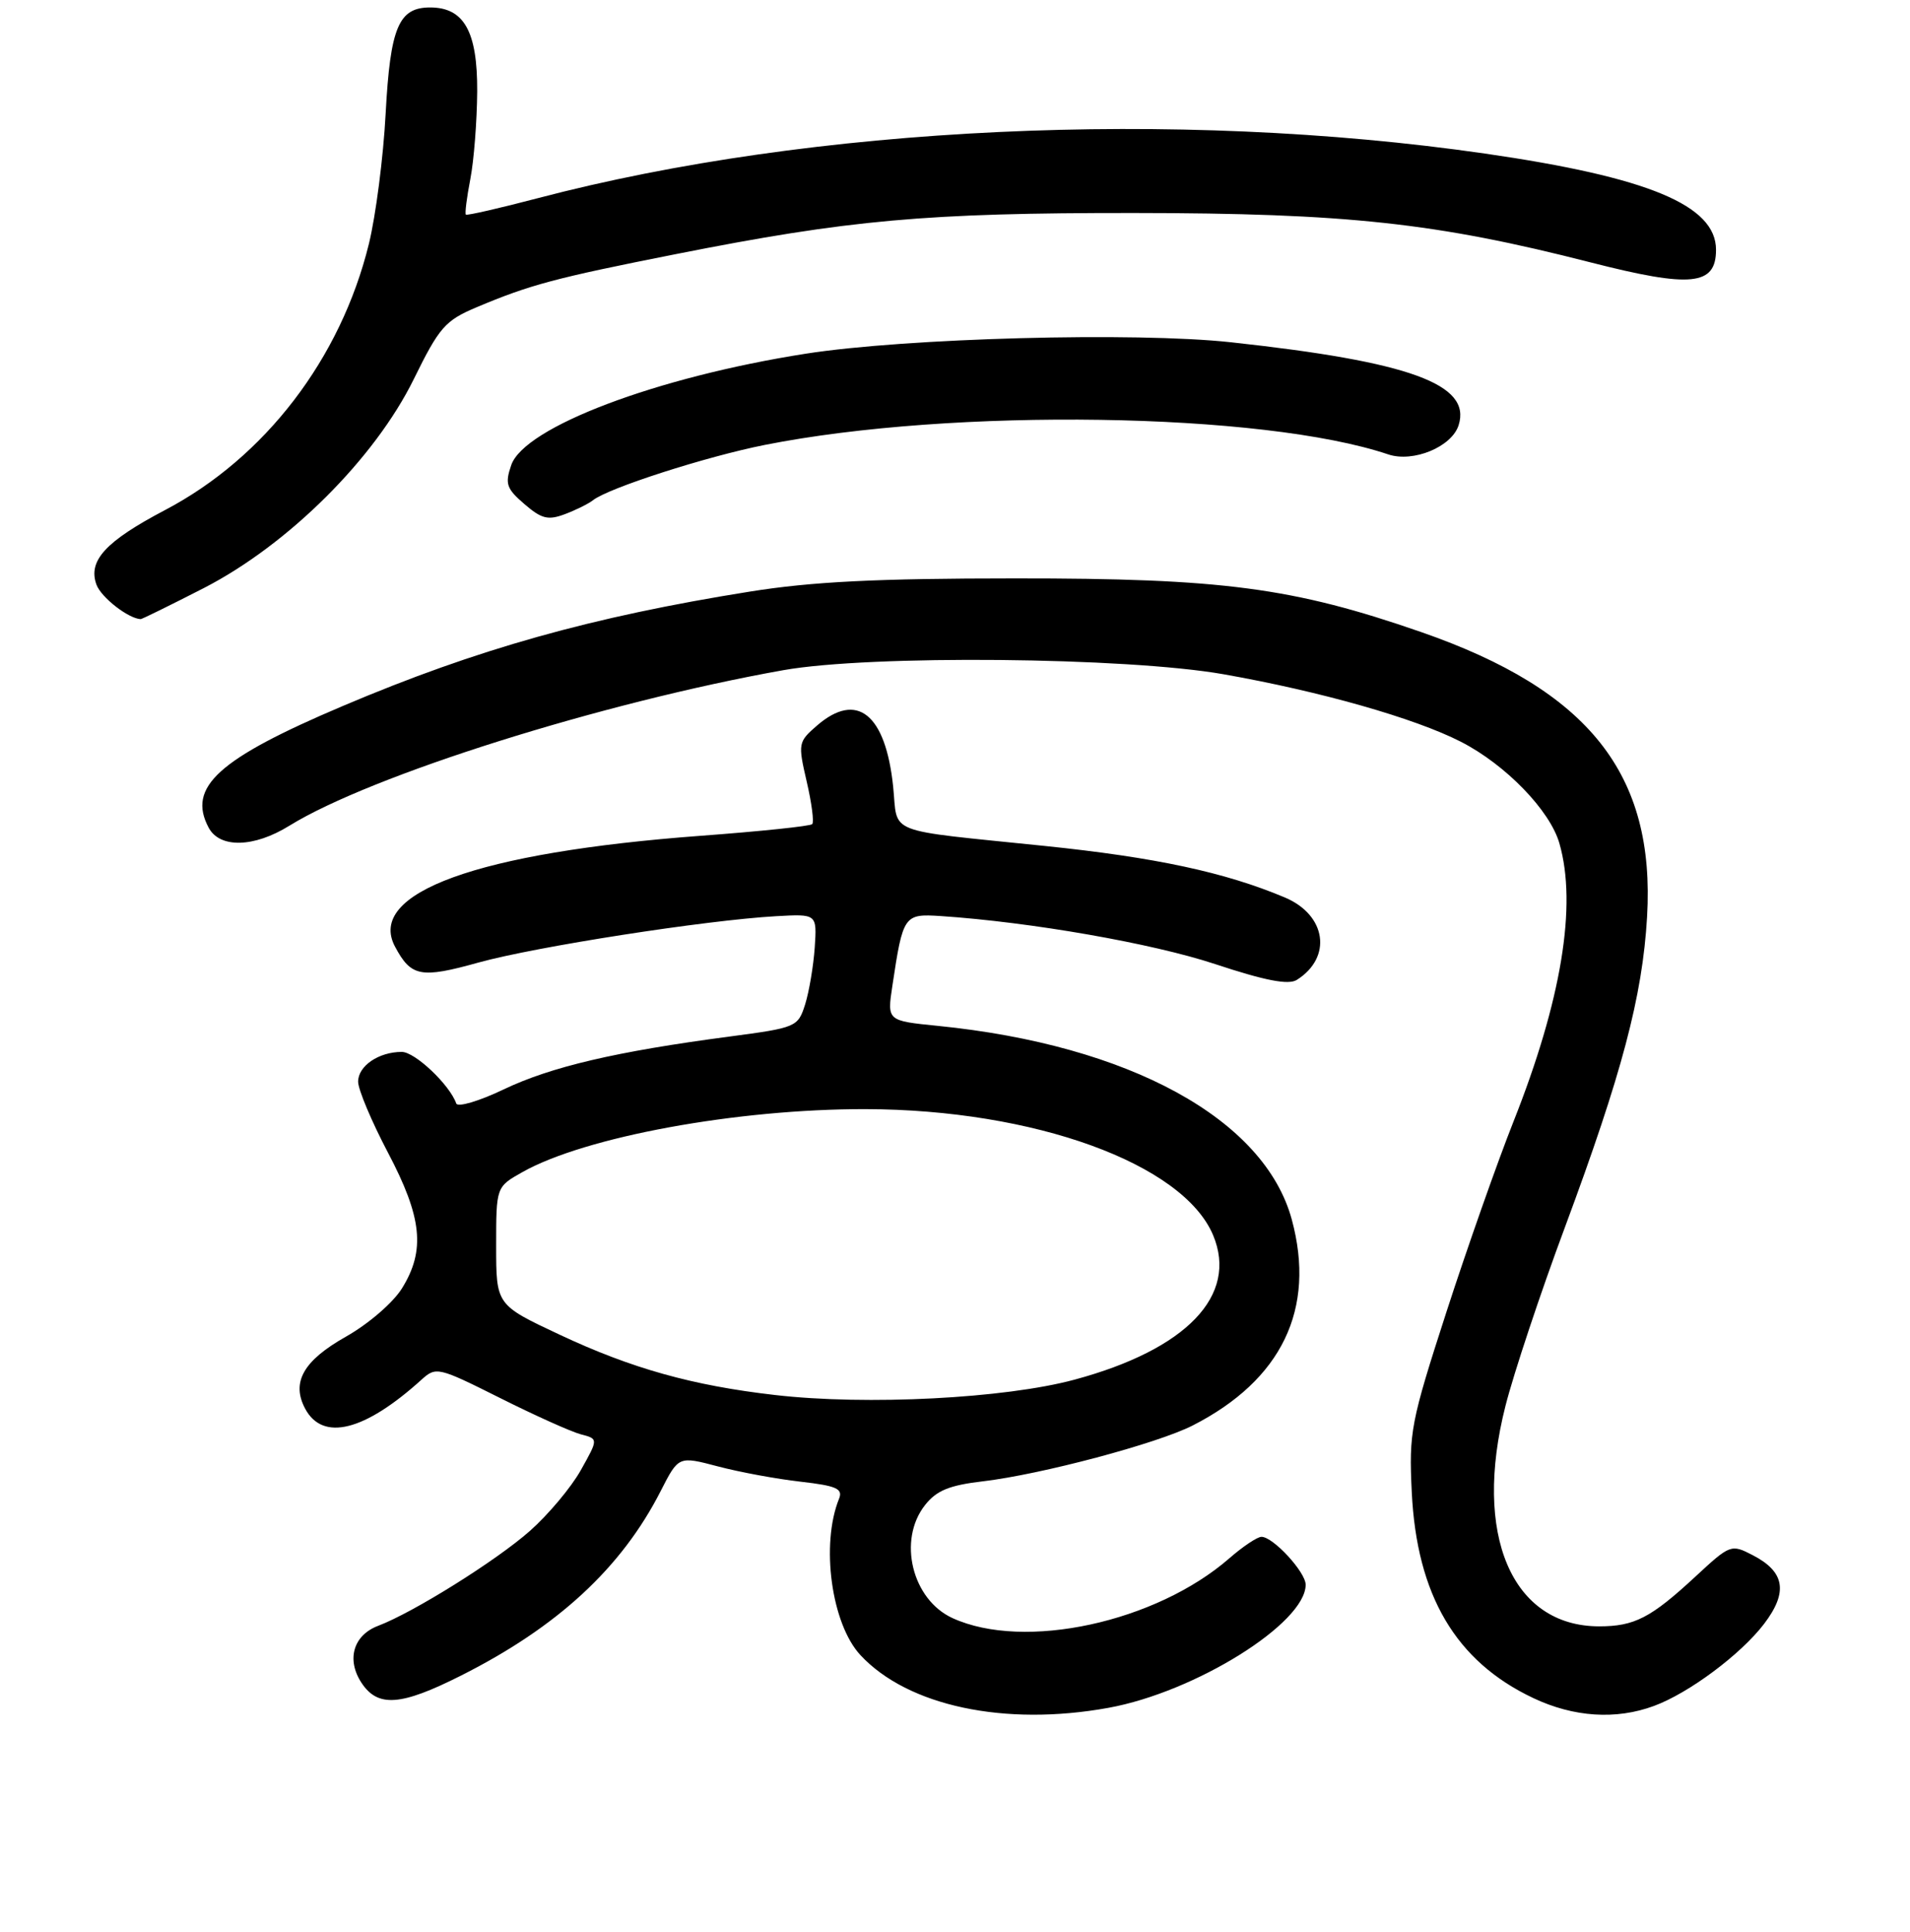 <?xml version="1.0" encoding="UTF-8" standalone="no"?>
<!DOCTYPE svg PUBLIC "-//W3C//DTD SVG 1.1//EN" "http://www.w3.org/Graphics/SVG/1.1/DTD/svg11.dtd" >
<svg xmlns="http://www.w3.org/2000/svg" xmlns:xlink="http://www.w3.org/1999/xlink" version="1.1" viewBox="0 0 256 259">
 <g >
 <path fill="currentColor"
d=" M 148.57 228.92 C 160.21 226.81 175.00 217.58 175.00 212.42 C 175.00 210.73 170.64 206.00 169.08 206.00 C 168.52 206.00 166.59 207.29 164.78 208.87 C 154.92 217.47 137.29 221.29 127.68 216.90 C 122.24 214.42 120.29 206.44 123.98 201.75 C 125.52 199.79 127.23 199.09 131.73 198.56 C 139.55 197.64 155.09 193.50 159.85 191.08 C 171.80 184.98 176.39 175.46 173.14 163.47 C 169.48 150.00 151.36 140.08 125.70 137.51 C 118.90 136.83 118.90 136.83 119.60 132.18 C 121.03 122.65 121.16 122.47 126.08 122.79 C 138.19 123.60 154.47 126.45 162.87 129.23 C 169.57 131.45 172.69 132.05 173.81 131.35 C 178.60 128.33 177.78 122.65 172.21 120.30 C 164.19 116.92 154.85 114.92 140.00 113.39 C 118.31 111.15 120.38 111.96 119.71 105.44 C 118.70 95.70 114.86 92.62 109.51 97.25 C 106.98 99.44 106.94 99.65 108.12 104.75 C 108.79 107.63 109.13 110.21 108.86 110.47 C 108.60 110.74 101.88 111.44 93.94 112.03 C 63.99 114.26 49.08 119.67 52.95 126.90 C 55.10 130.93 56.39 131.18 64.14 129.02 C 71.83 126.89 94.54 123.35 104.00 122.81 C 109.50 122.50 109.50 122.50 109.20 127.00 C 109.03 129.47 108.45 132.90 107.92 134.61 C 106.95 137.67 106.76 137.75 97.72 138.95 C 82.55 140.95 73.84 143.00 67.50 146.03 C 64.20 147.61 61.34 148.45 61.15 147.91 C 60.27 145.40 55.62 141.00 53.85 141.00 C 50.76 141.00 48.00 142.88 48.00 144.99 C 48.00 146.04 49.80 150.32 52.00 154.50 C 56.58 163.20 57.04 167.59 53.88 172.69 C 52.70 174.60 49.39 177.46 46.38 179.16 C 40.65 182.39 39.01 185.29 40.91 188.84 C 43.27 193.24 48.87 191.84 56.50 184.93 C 58.45 183.17 58.73 183.24 67.00 187.38 C 71.68 189.73 76.56 191.92 77.85 192.26 C 80.20 192.87 80.20 192.87 77.85 197.06 C 76.56 199.37 73.47 203.05 71.00 205.23 C 66.50 209.20 55.41 216.14 50.68 217.93 C 47.36 219.19 46.41 222.44 48.44 225.55 C 50.63 228.89 53.70 228.68 61.77 224.61 C 74.75 218.08 83.32 210.15 88.57 199.83 C 90.95 195.17 90.95 195.17 96.22 196.56 C 99.13 197.33 104.11 198.25 107.31 198.61 C 112.11 199.16 113.00 199.55 112.46 200.89 C 109.98 207.01 111.43 217.66 115.32 221.85 C 121.66 228.68 134.66 231.45 148.57 228.92 Z  M 221.68 228.67 C 226.36 226.95 233.32 221.76 236.44 217.67 C 239.68 213.41 239.24 210.69 234.92 208.46 C 232.03 206.96 231.90 207.01 227.24 211.33 C 221.26 216.87 219.07 218.00 214.32 218.00 C 202.61 217.98 197.39 205.70 201.78 188.45 C 202.89 184.08 206.47 173.30 209.75 164.50 C 217.39 143.93 220.14 133.57 220.76 122.90 C 221.88 103.76 212.97 92.53 190.47 84.72 C 173.30 78.76 163.85 77.51 136.00 77.53 C 117.51 77.53 108.80 77.97 100.50 79.30 C 79.32 82.68 63.91 87.01 46.00 94.61 C 29.23 101.72 25.06 105.50 27.97 110.95 C 29.46 113.73 34.04 113.62 38.77 110.69 C 49.72 103.92 80.71 94.16 105.00 89.83 C 116.65 87.76 150.95 88.08 164.00 90.38 C 177.02 92.68 189.64 96.27 195.81 99.43 C 201.79 102.49 207.75 108.63 209.01 113.05 C 211.40 121.35 209.28 134.13 202.85 150.35 C 200.70 155.77 196.66 167.24 193.87 175.85 C 189.08 190.65 188.83 191.96 189.22 200.00 C 189.89 213.84 195.12 222.70 205.50 227.61 C 210.92 230.18 216.60 230.55 221.68 228.67 Z  M 27.35 78.81 C 38.65 72.99 50.23 61.46 55.46 50.82 C 58.88 43.86 59.66 42.97 63.87 41.19 C 71.06 38.16 74.40 37.27 90.50 34.08 C 113.84 29.45 124.17 28.53 152.00 28.55 C 180.48 28.57 192.52 29.88 213.18 35.17 C 226.66 38.62 230.00 38.29 230.00 33.48 C 230.00 27.52 220.94 23.75 199.00 20.58 C 157.53 14.60 108.88 16.89 72.10 26.56 C 66.93 27.92 62.58 28.91 62.44 28.77 C 62.29 28.62 62.56 26.48 63.04 24.00 C 63.52 21.52 63.93 16.24 63.96 12.25 C 64.00 4.23 62.20 1.00 57.65 1.00 C 53.43 1.00 52.31 3.66 51.69 15.20 C 51.38 21.09 50.36 28.96 49.44 32.70 C 45.66 48.09 35.51 61.33 22.12 68.37 C 14.15 72.56 11.76 75.16 12.93 78.37 C 13.56 80.08 17.19 82.91 18.85 82.99 C 19.04 82.99 22.86 81.11 27.35 78.81 Z  M 79.47 67.06 C 81.50 65.43 94.64 61.20 102.50 59.64 C 127.75 54.63 169.30 55.26 186.07 60.91 C 189.42 62.03 194.58 59.90 195.50 57.00 C 197.25 51.50 188.99 48.49 165.00 45.88 C 152.19 44.48 121.42 45.31 108.00 47.41 C 88.00 50.54 70.27 57.25 68.52 62.35 C 67.66 64.85 67.88 65.50 70.29 67.57 C 72.60 69.56 73.46 69.77 75.74 68.91 C 77.22 68.35 78.90 67.51 79.47 67.06 Z  M 103.87 186.99 C 92.81 185.72 84.64 183.43 75.00 178.90 C 66.50 174.91 66.50 174.91 66.50 167.00 C 66.50 159.09 66.50 159.09 70.04 157.10 C 78.45 152.37 98.80 148.64 116.00 148.67 C 138.60 148.72 158.58 155.97 162.60 165.58 C 165.97 173.65 159.04 180.88 144.03 184.93 C 134.67 187.46 116.14 188.41 103.87 186.99 Z "/>
</g>
</svg>